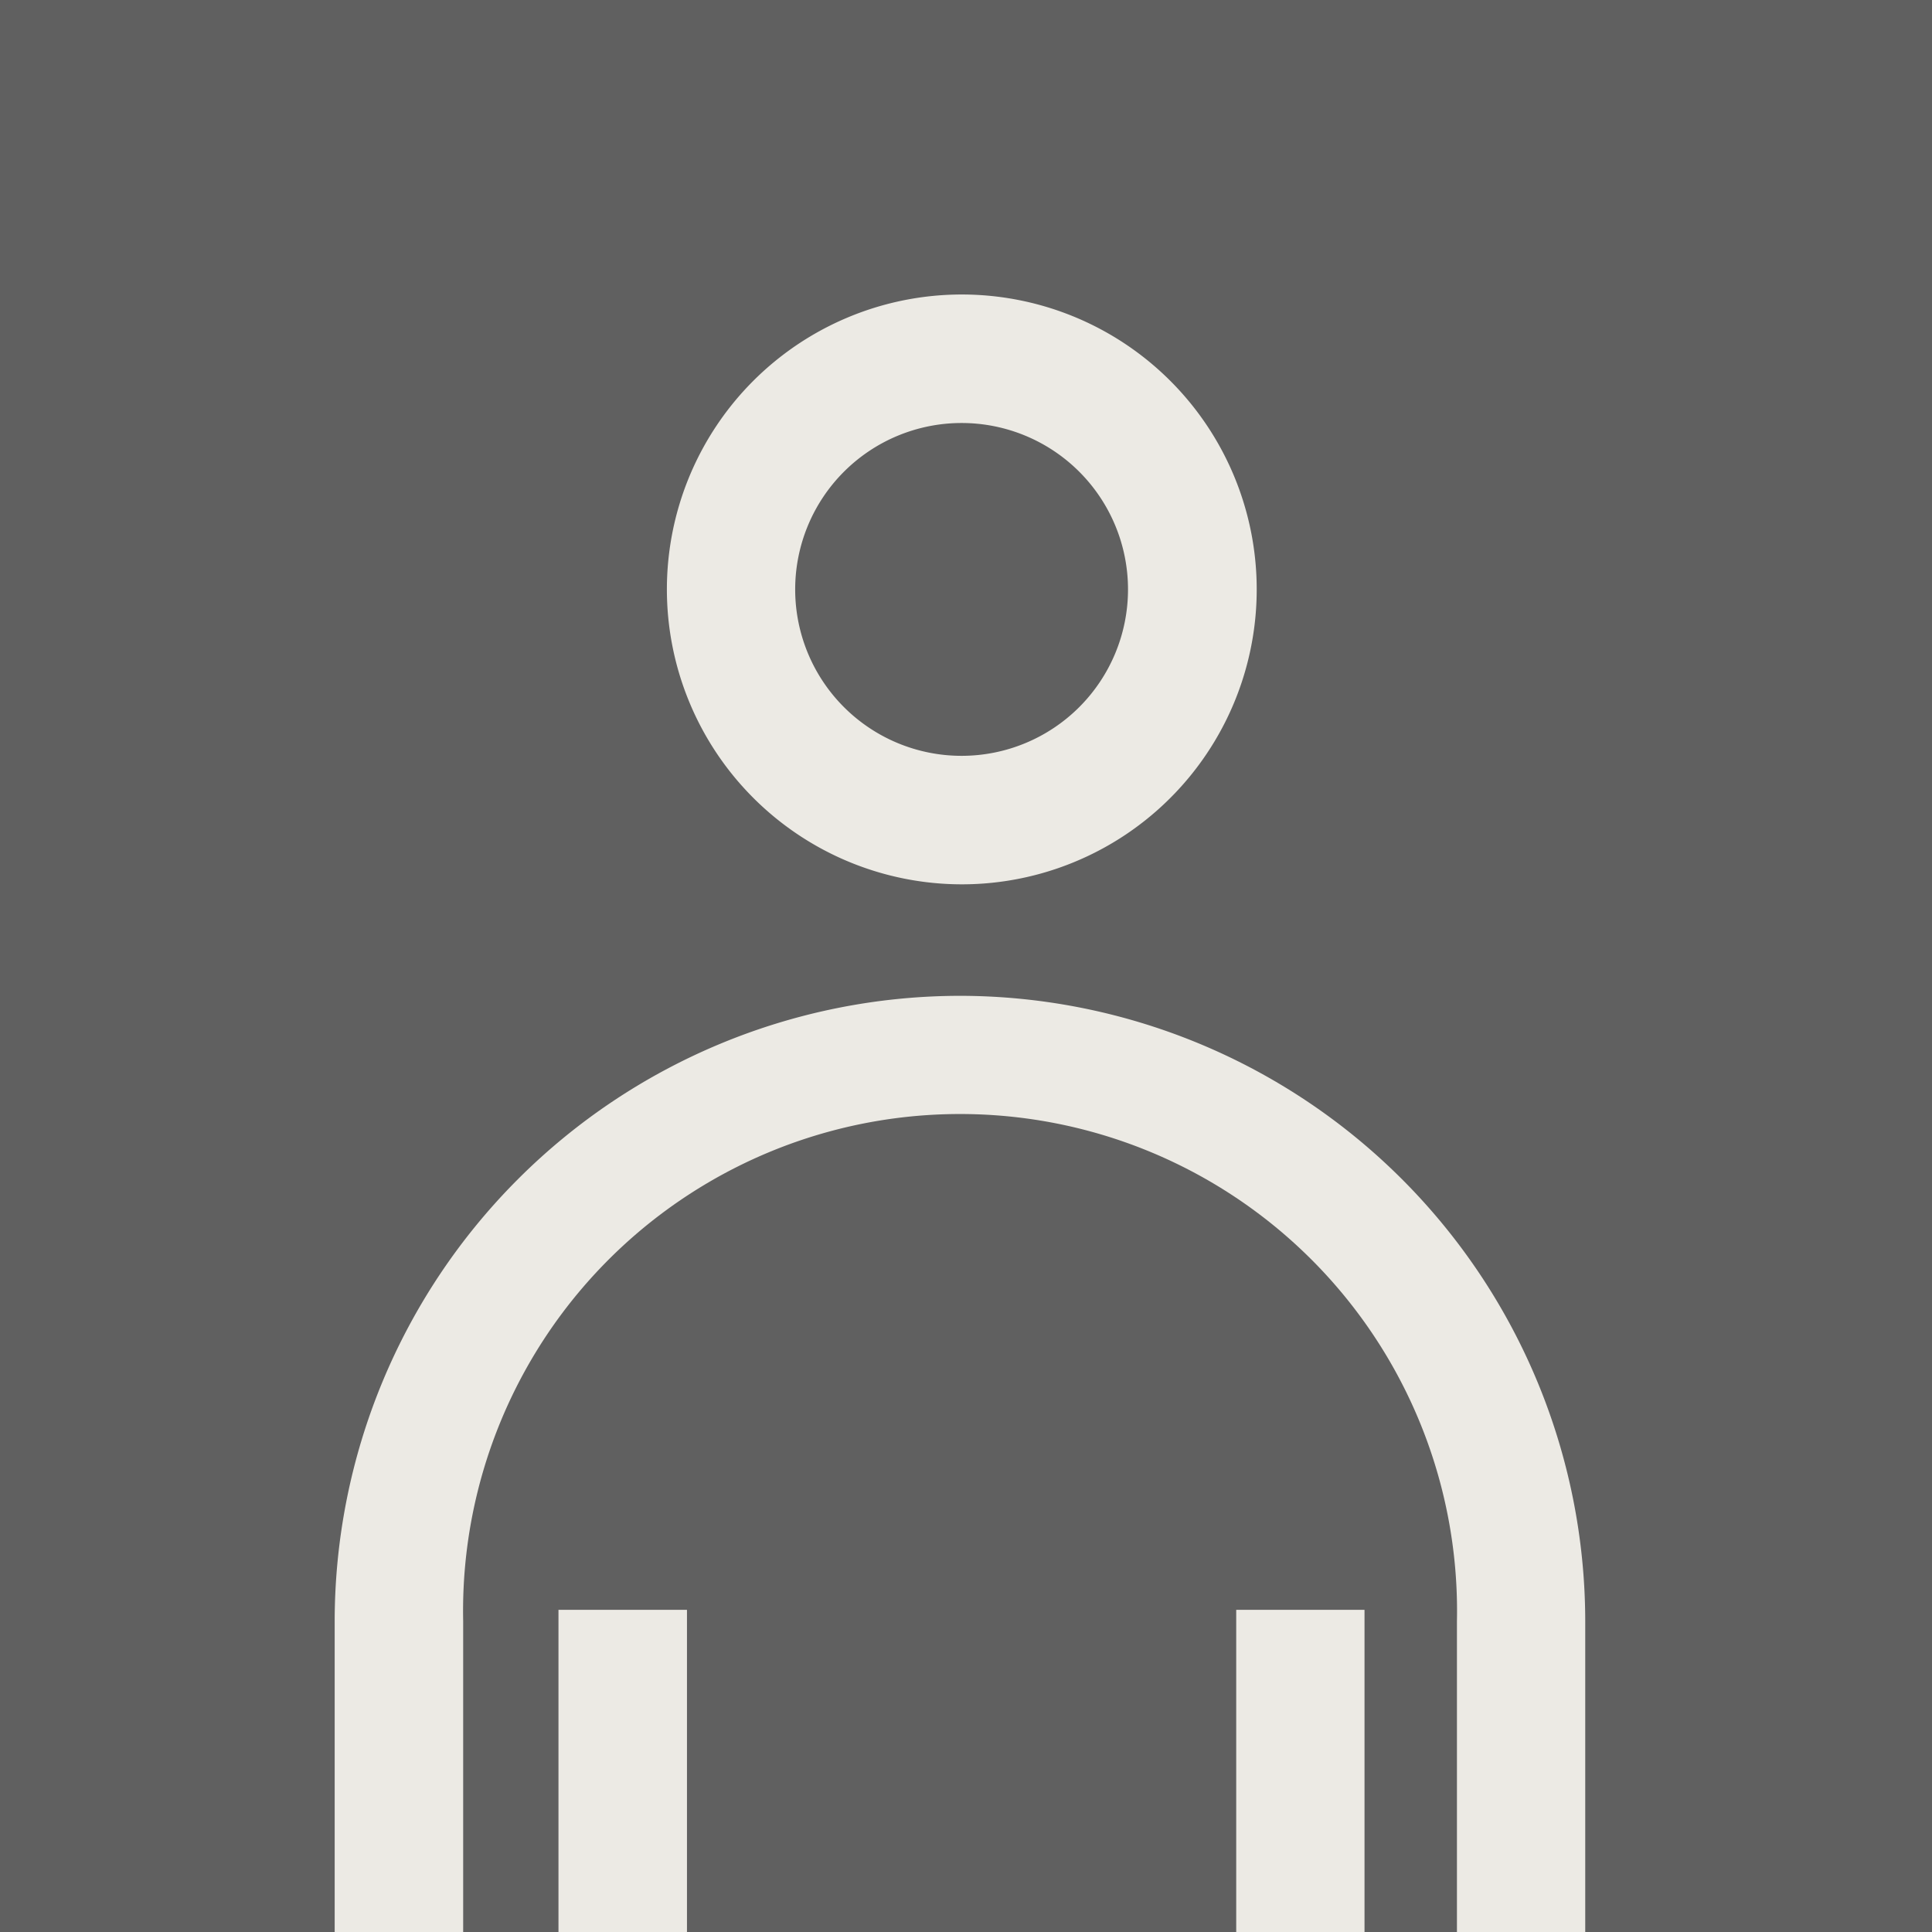 <?xml version="1.0" encoding="UTF-8" standalone="no"?>
<svg
   xmlns:dc="http://purl.org/dc/elements/1.1/"
   xmlns:cc="http://creativecommons.org/ns#"
   xmlns:rdf="http://www.w3.org/1999/02/22-rdf-syntax-ns#"
   xmlns:svg="http://www.w3.org/2000/svg"
   xmlns="http://www.w3.org/2000/svg"
   xmlns:sodipodi="http://sodipodi.sourceforge.net/DTD/sodipodi-0.dtd"
   xmlns:inkscape="http://www.inkscape.org/namespaces/inkscape"
   id="图层_1"
   data-name="图层 1"
   version="1.1"
   width="94.27"
   height="94.27"
   sodipodi:docname="5stars_comment_icon.svg"
   inkscape:version="1.0.1 (3bc2e813f5, 2020-09-07)">
  <sodipodi:namedview
     pagecolor="#ffffff"
     bordercolor="#666666"
     borderopacity="1"
     objecttolerance="10"
     gridtolerance="10"
     guidetolerance="10"
     inkscape:pageopacity="0"
     inkscape:pageshadow="2"
     inkscape:window-width="1368"
     inkscape:window-height="842"
     id="namedview13"
     showgrid="false"
     fit-margin-top="0"
     fit-margin-left="0"
     fit-margin-right="0"
     fit-margin-bottom="0"
     inkscape:zoom="6.7253636"
     inkscape:cx="47.134998"
     inkscape:cy="35.239731"
     inkscape:window-x="-7"
     inkscape:window-y="-7"
     inkscape:window-maximized="1"
     inkscape:current-layer="图层_1" />
  <defs
     id="defs7">
    <clipPath
       id="clip-path">
      <path
         id="rect4"
         fill="none"
         d="M 0,0 H 94.27 V 94.27 H 0 Z" />
    </clipPath>
    <style
       id="style2">.cls-4{fill:#eceae4}</style>
  </defs>
  <path
     id="rect11"
     fill="#606060"
     d="M 0,0 H 94.27 V 94.27 H 0 Z" />
  <g
     clip-path="url(#clip-path)"
     id="g21">
    <path
       class="cls-4"
       id="rect13"
       d="m 60.32,78.55 h 6.26 v 83.48 h -6.26 z" />
    <path
       class="cls-4"
       d="M 46.92,43.15 A 14.39,14.39 0 1 0 32.54,28.76 14.4,14.4 0 0 0 46.92,43.15 Z M 38.8,28.76 a 8.12,8.12 0 1 1 8.12,8.12 8.12,8.12 0 0 1 -8.12,-8.12 z"
       id="path15" />
    <path
       class="cls-4"
       d="M 46.84,48.59 A 30.54,30.54 0 0 0 16.33,79.1 v 27.77 H 22.6 V 79.1 a 24.25,24.25 0 1 1 48.49,0 v 27.77 h 6.26 V 79.1 A 30.54,30.54 0 0 0 46.84,48.59 Z"
       id="path17" />
    <path
       class="cls-4"
       id="rect19"
       d="m 27.25,78.55 h 6.27 v 83.48 h -6.27 z" />
  </g>
</svg>
